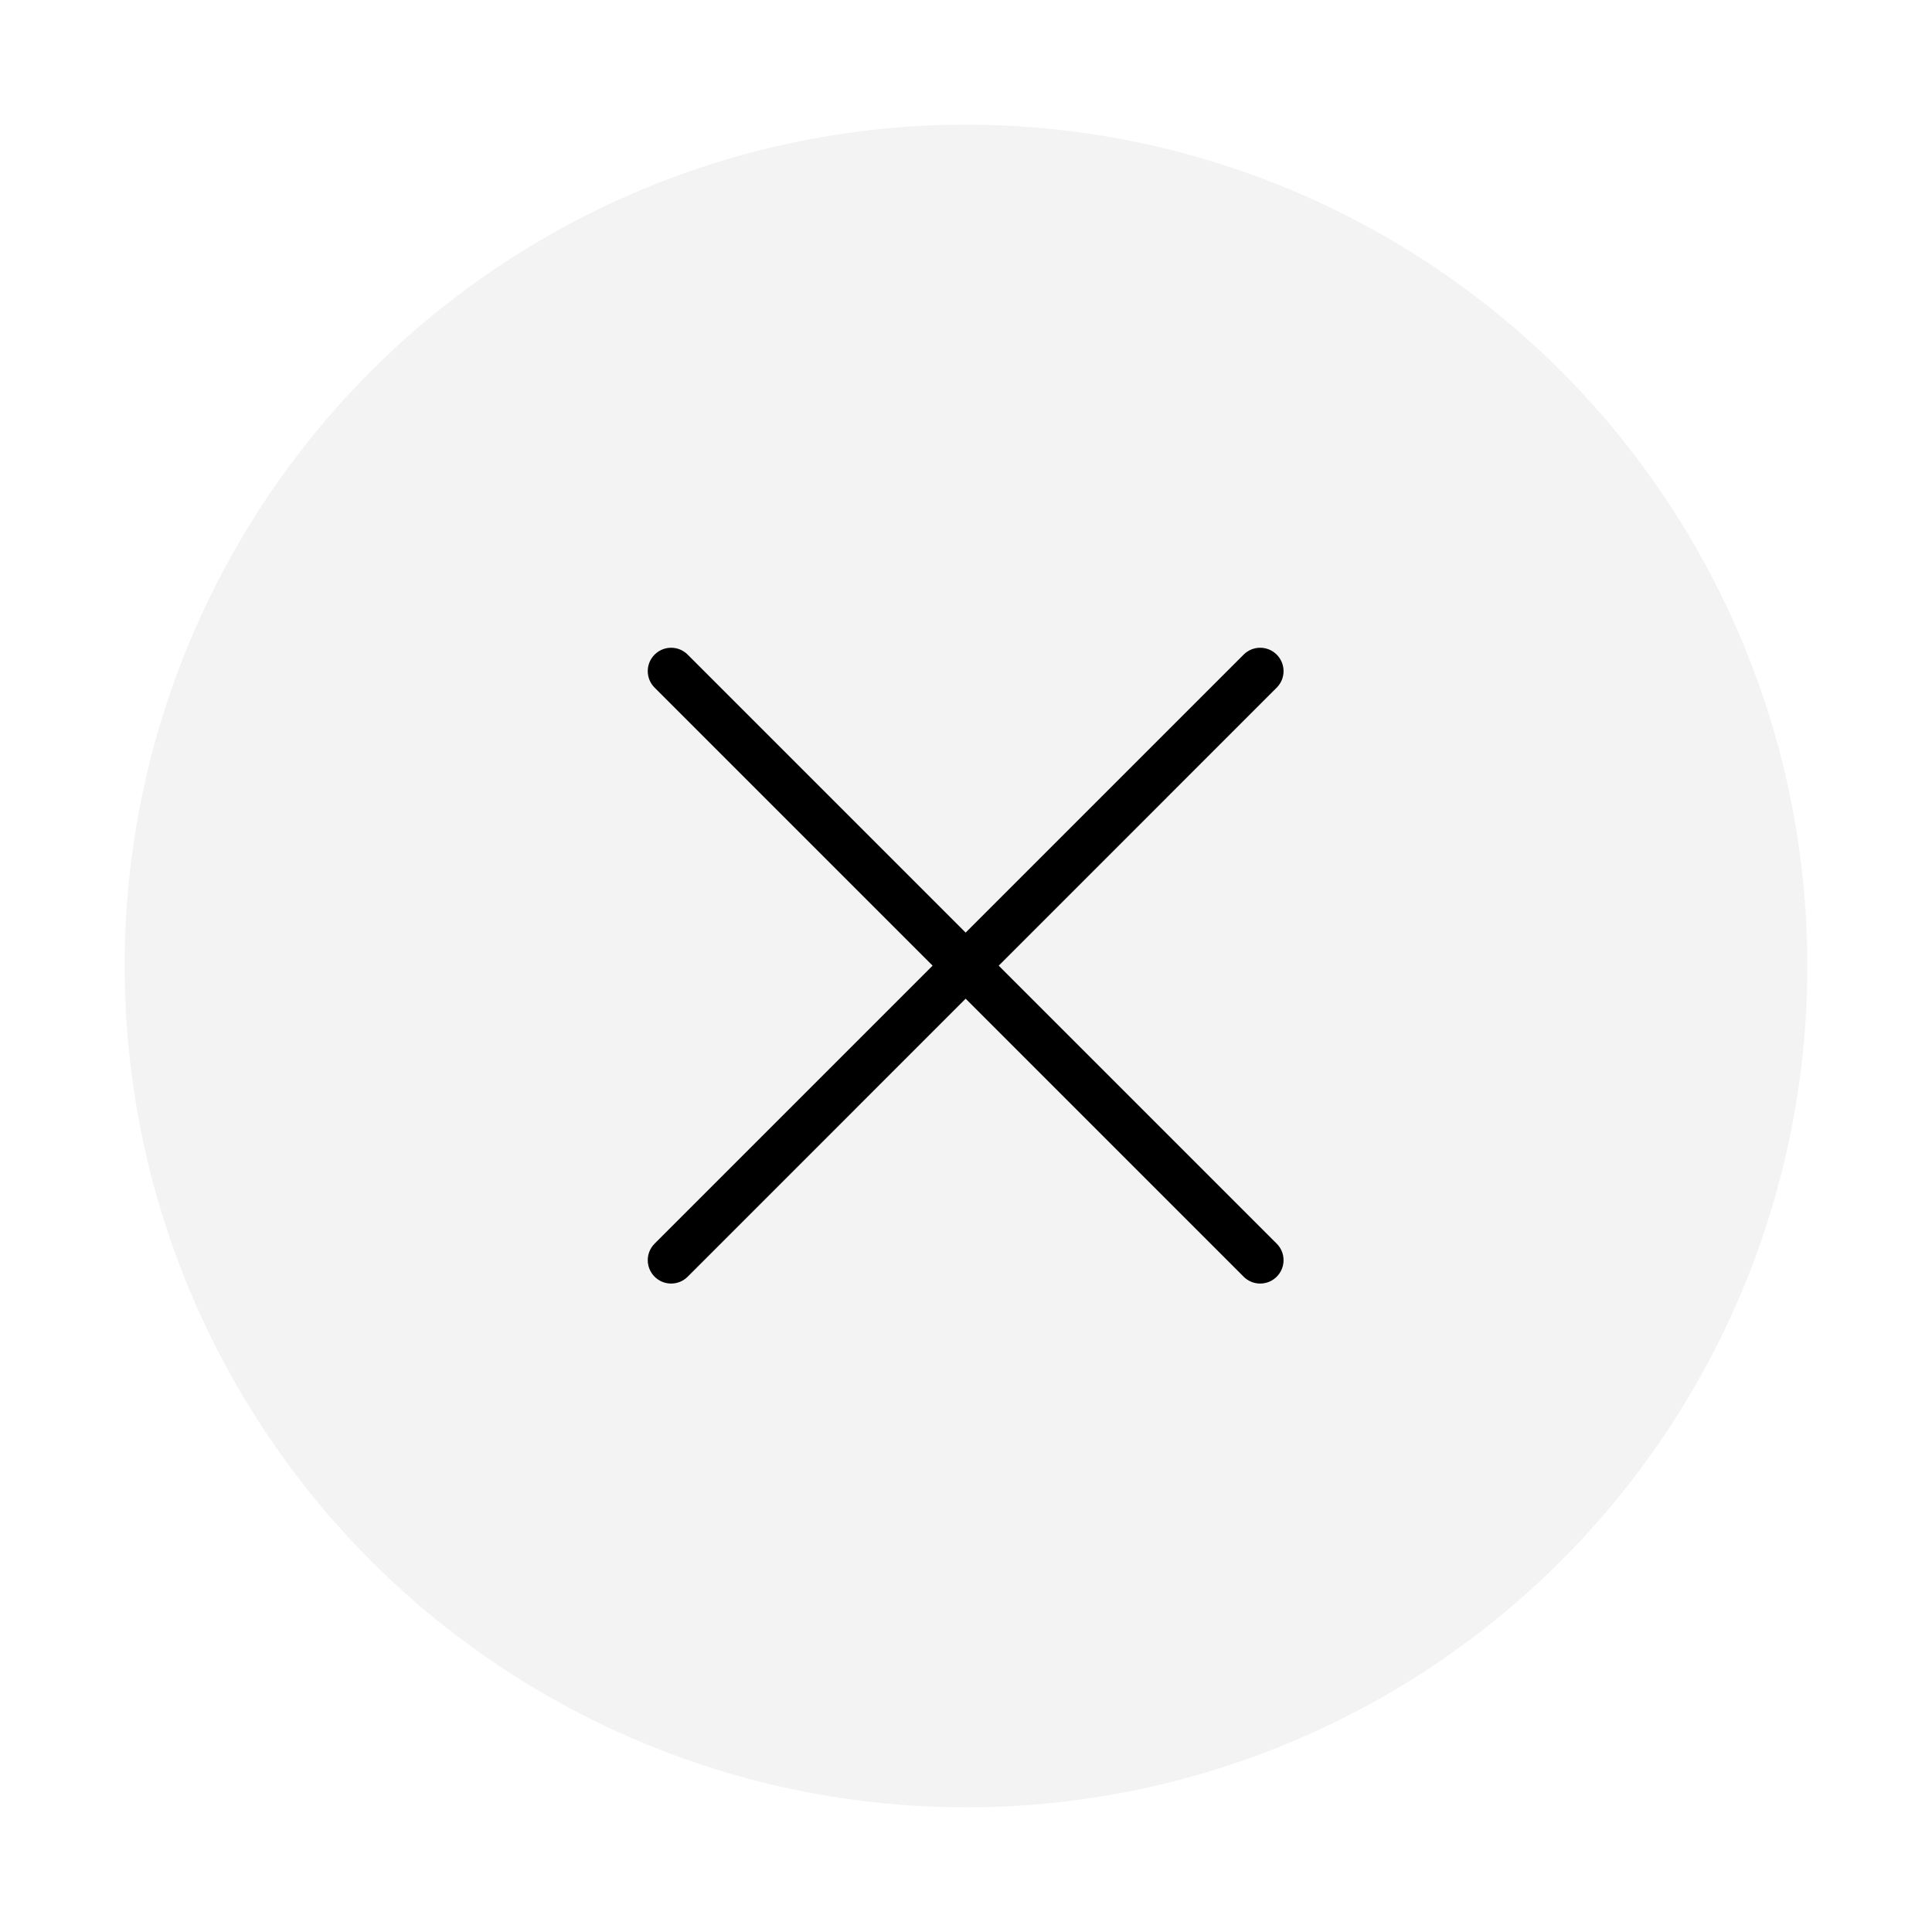 <svg width="62" height="62" viewBox="0 0 62 62" fill="none" xmlns="http://www.w3.org/2000/svg">
<g filter="url(#filter0_d_51_6824)">
<circle cx="31" cy="27" r="27" fill="#F3F3F3"/>
<path fill-rule="evenodd" clip-rule="evenodd" d="M22.068 17.007C21.775 16.714 21.3 16.714 21.007 17.007C20.714 17.3 20.714 17.775 21.007 18.067L29.928 26.989L21.007 35.91C20.714 36.203 20.714 36.678 21.007 36.971C21.3 37.264 21.775 37.264 22.068 36.971L30.989 28.049L39.91 36.971C40.203 37.264 40.678 37.264 40.971 36.971C41.264 36.678 41.264 36.203 40.971 35.91L32.05 26.989L40.971 18.067C41.264 17.775 41.264 17.3 40.971 17.007C40.678 16.714 40.203 16.714 39.91 17.007L30.989 25.928L22.068 17.007Z" fill="black"/>
</g>
<defs>
<filter id="filter0_d_51_6824" x="0" y="0" width="62" height="62" filterUnits="userSpaceOnUse" color-interpolation-filters="sRGB">
<feFlood flood-opacity="0" result="BackgroundImageFix"/>
<feColorMatrix in="SourceAlpha" type="matrix" values="0 0 0 0 0 0 0 0 0 0 0 0 0 0 0 0 0 0 127 0" result="hardAlpha"/>
<feOffset dy="4"/>
<feGaussianBlur stdDeviation="2"/>
<feComposite in2="hardAlpha" operator="out"/>
<feColorMatrix type="matrix" values="0 0 0 0 0 0 0 0 0 0 0 0 0 0 0 0 0 0 0.25 0"/>
<feBlend mode="normal" in2="BackgroundImageFix" result="effect1_dropShadow_51_6824"/>
<feBlend mode="normal" in="SourceGraphic" in2="effect1_dropShadow_51_6824" result="shape"/>
</filter>
</defs>
</svg>
